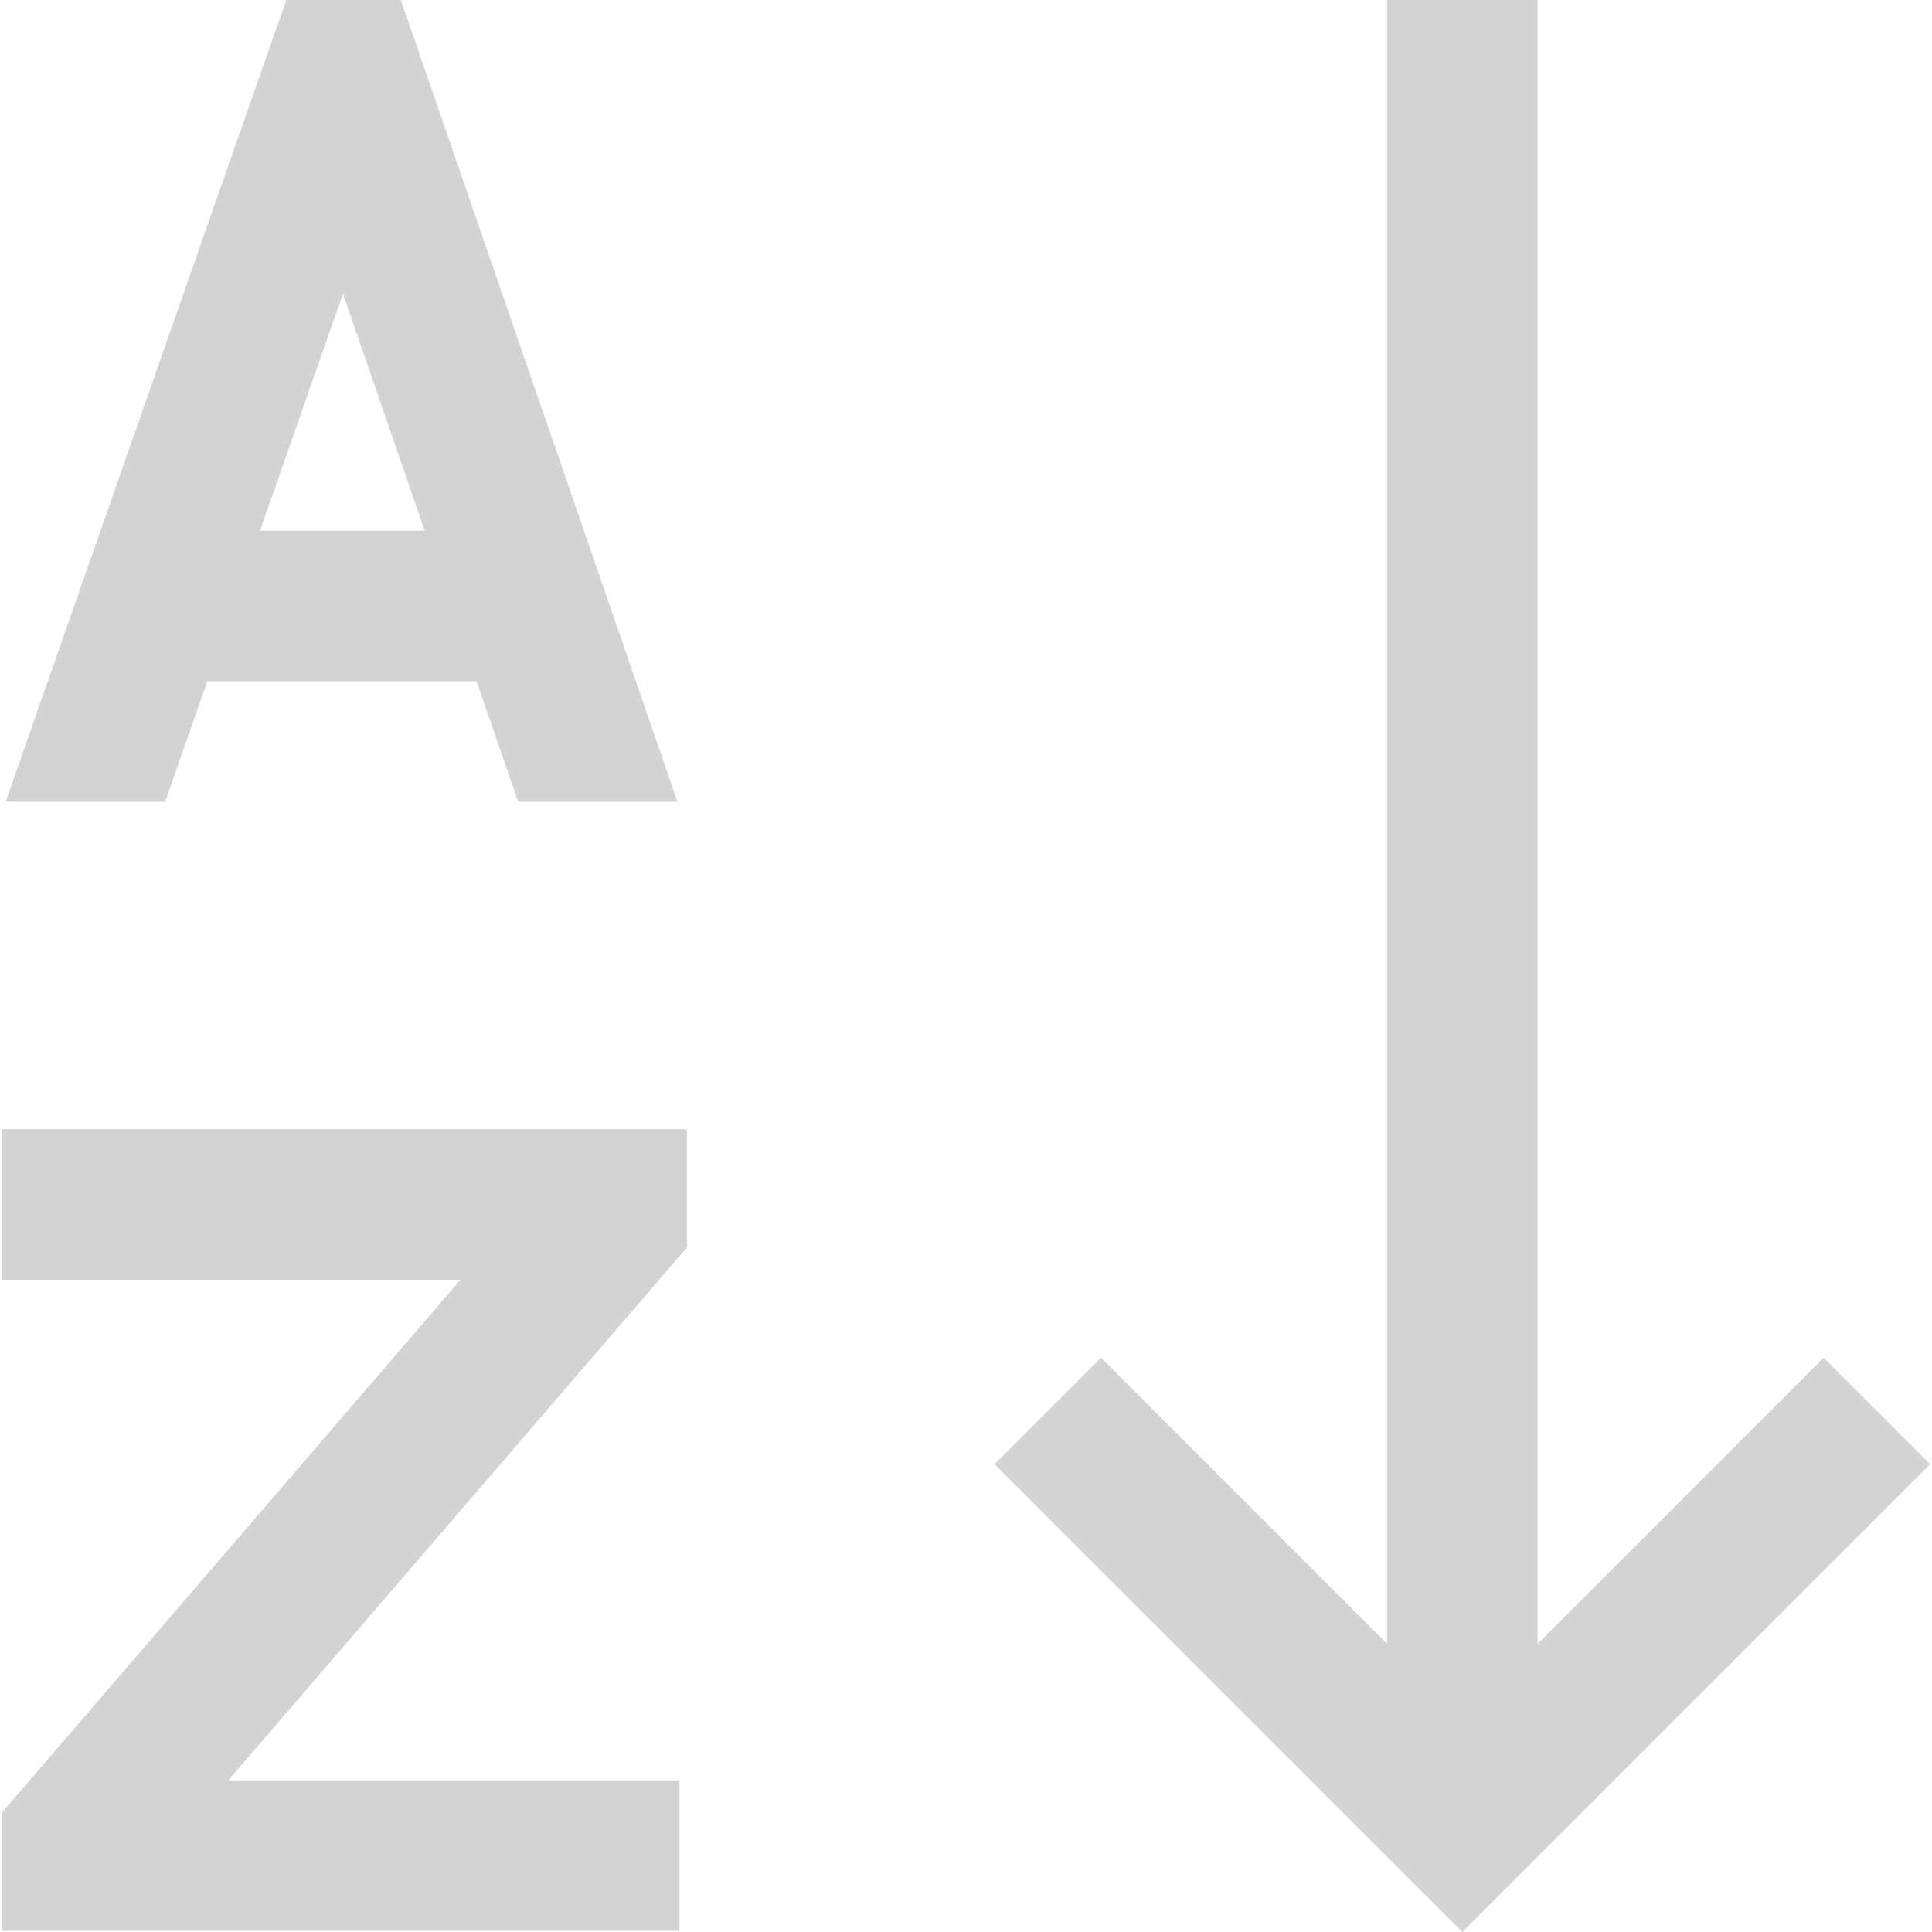 <?xml version="1.0" encoding="iso-8859-1"?>
<!-- Generator: Adobe Illustrator 19.0.0, SVG Export Plug-In . SVG Version: 6.00 Build 0)  -->
<svg fill="lightgrey" version="1.1" id="Capa_1" xmlns="http://www.w3.org/2000/svg" xmlns:xlink="http://www.w3.org/1999/xlink" x="0px" y="0px"
	 viewBox="0 0 512 512" style="enable-background:new 0 0 512 512;" xml:space="preserve">
<g>
	<g>
		<path d="M106.23,0H75.86L1.496,212.467h42.273l11.172-31.92h71.37l11.012,31.92h42.207L106.23,0z M68.906,140.647l21.976-62.791
			l21.664,62.791H68.906z"/>
	</g>
</g>
<g>
	<g>
		<polygon points="483.288,359.814 407.478,435.624 407.478,0 367.578,0 367.578,435.624 291.768,359.814 263.555,388.027
			387.528,512 511.501,388.027 		"/>
	</g>
</g>
<g>
	<g>
		<polygon points="182.043,299.247 0.499,299.247 0.499,339.147 122.039,339.147 0.499,480.372 0.499,511.717 180.048,511.717
			180.048,471.817 60.503,471.817 182.043,330.592 		"/>
	</g>
</g>
<g>
</g>
<g>
</g>
<g>
</g>
<g>
</g>
<g>
</g>
<g>
</g>
<g>
</g>
<g>
</g>
<g>
</g>
<g>
</g>
<g>
</g>
<g>
</g>
<g>
</g>
<g>
</g>
<g>
</g>
</svg>
